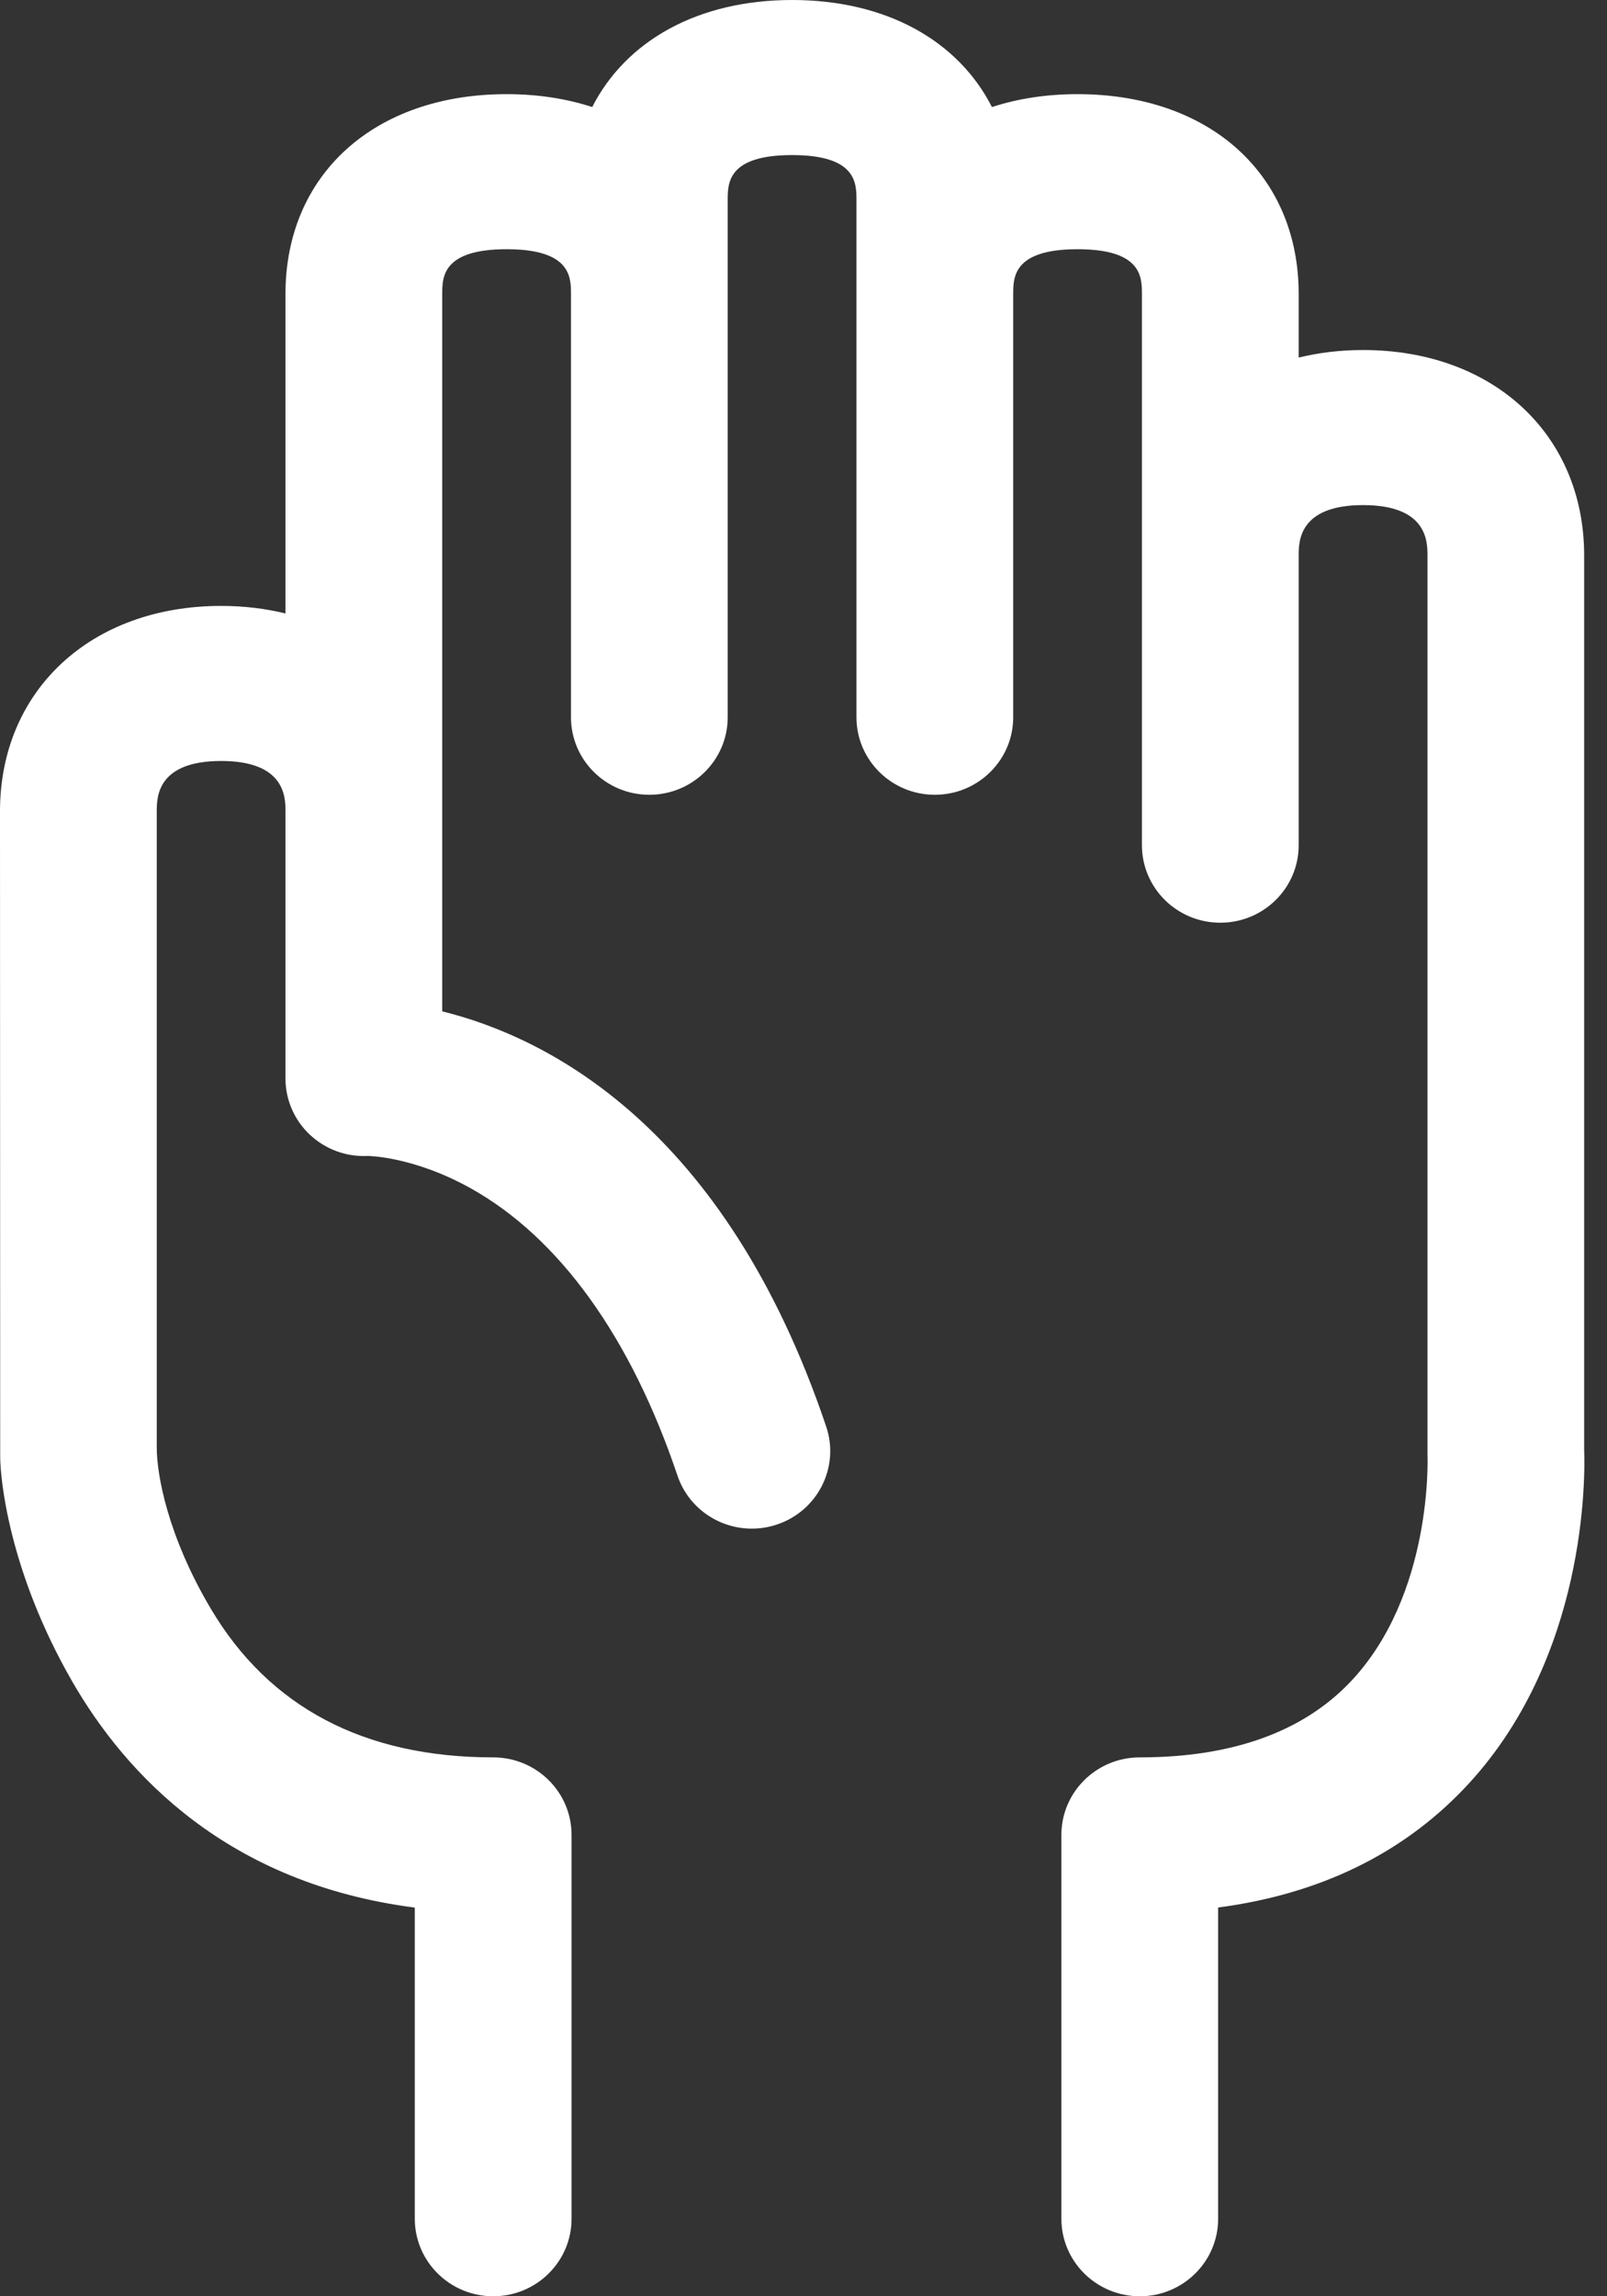 <?xml version="1.0" encoding="UTF-8"?>
<svg width="42px" height="60px" viewBox="0 0 42 60" version="1.1" xmlns="http://www.w3.org/2000/svg" xmlns:xlink="http://www.w3.org/1999/xlink">
    <rect x="0" y="0" width="42" height="60" fill="#333333" stroke="none"/>
    <!-- Generator: Sketch 52.3 (67297) - http://www.bohemiancoding.com/sketch -->
    <title>icon-volunteer</title>
    <desc>Created with Sketch.</desc>
    <g id="Design" stroke="none" stroke-width="1" fill="none" fill-rule="evenodd">
        <g id="Tracing-Voices---Aukan" transform="translate(-1103, -3557)" fill="#FFFFFF">
            <g id="Group-15" transform="translate(960, 3557)">
                <g id="icon-volunteer" transform="translate(143, 0)">
                    <path d="M0.005,38.056 C0.005,38.634 0.231,41.057 1.886,43.933 C3.287,46.367 5.947,49.215 10.841,49.844 L10.841,57.974 C10.841,59.093 11.759,60 12.89,60 C14.021,60 14.938,59.093 14.938,57.974 L14.938,47.945 C14.938,46.826 14.021,45.919 12.89,45.919 C9.522,45.919 7.039,44.613 5.511,42.037 C4.383,40.137 4.097,38.533 4.097,37.826 C4.097,33.549 4.097,21.201 4.097,21.201 C4.097,20.841 4.097,19.884 5.779,19.884 C7.461,19.884 7.461,20.841 7.461,21.201 L7.461,28.18 C7.461,28.733 7.689,29.262 8.093,29.644 C8.497,30.026 9.041,30.231 9.6,30.204 C9.604,30.202 10.797,30.209 12.305,31.051 C14.62,32.344 16.487,34.94 17.706,38.556 C18.064,39.618 19.224,40.192 20.297,39.838 C21.371,39.484 21.951,38.336 21.593,37.275 C18.943,29.41 14.283,27.099 11.558,26.426 L11.558,7.684 C11.558,7.246 11.558,6.512 13.241,6.512 C14.923,6.512 14.923,7.246 14.923,7.684 L14.923,18.741 C14.923,19.86 15.84,20.767 16.971,20.767 C18.102,20.767 19.019,19.86 19.019,18.741 L19.019,5.224 C19.019,4.786 19.019,4.052 20.702,4.052 C22.384,4.052 22.384,4.786 22.384,5.224 L22.384,18.741 C22.384,19.86 23.301,20.767 24.432,20.767 C25.563,20.767 26.481,19.86 26.481,18.741 L26.481,7.684 C26.481,7.246 26.481,6.512 28.163,6.512 C29.845,6.512 29.845,7.246 29.845,7.684 L29.845,22.084 C29.845,23.203 30.762,24.11 31.893,24.11 C33.025,24.11 33.942,23.203 33.942,22.084 L33.942,14.515 C33.942,14.155 33.942,13.198 35.624,13.198 C37.306,13.198 37.308,14.155 37.308,14.515 L37.308,38.031 C37.31,38.066 37.454,41.684 35.282,43.958 C34.039,45.259 32.191,45.919 29.789,45.919 C28.657,45.919 27.74,46.826 27.74,47.945 L27.74,57.974 C27.74,59.093 28.657,60 29.789,60 C30.92,60 31.837,59.093 31.837,57.974 L31.837,49.842 C34.465,49.496 36.62,48.457 38.259,46.741 C41.492,43.358 41.429,38.542 41.403,37.873 L41.403,14.515 C41.403,11.354 39.026,9.146 35.624,9.146 C35.029,9.146 34.466,9.215 33.942,9.343 L33.942,7.684 C33.942,4.559 31.619,2.46 28.162,2.46 C27.348,2.46 26.598,2.578 25.925,2.797 C25.041,1.061 23.159,0 20.702,0 C18.245,0 16.363,1.061 15.478,2.797 C14.805,2.578 14.055,2.46 13.241,2.46 C9.784,2.46 7.461,4.559 7.461,7.684 L7.461,16.029 C6.937,15.901 6.374,15.832 5.779,15.832 C2.377,15.832 6.21015203e-06,18.04 6.21015203e-06,21.201 C-0,21.201 0.005,33.684 0.005,38.056 Z" id="Path"></path>
                </g>
            </g>
        </g>
    </g>
</svg>